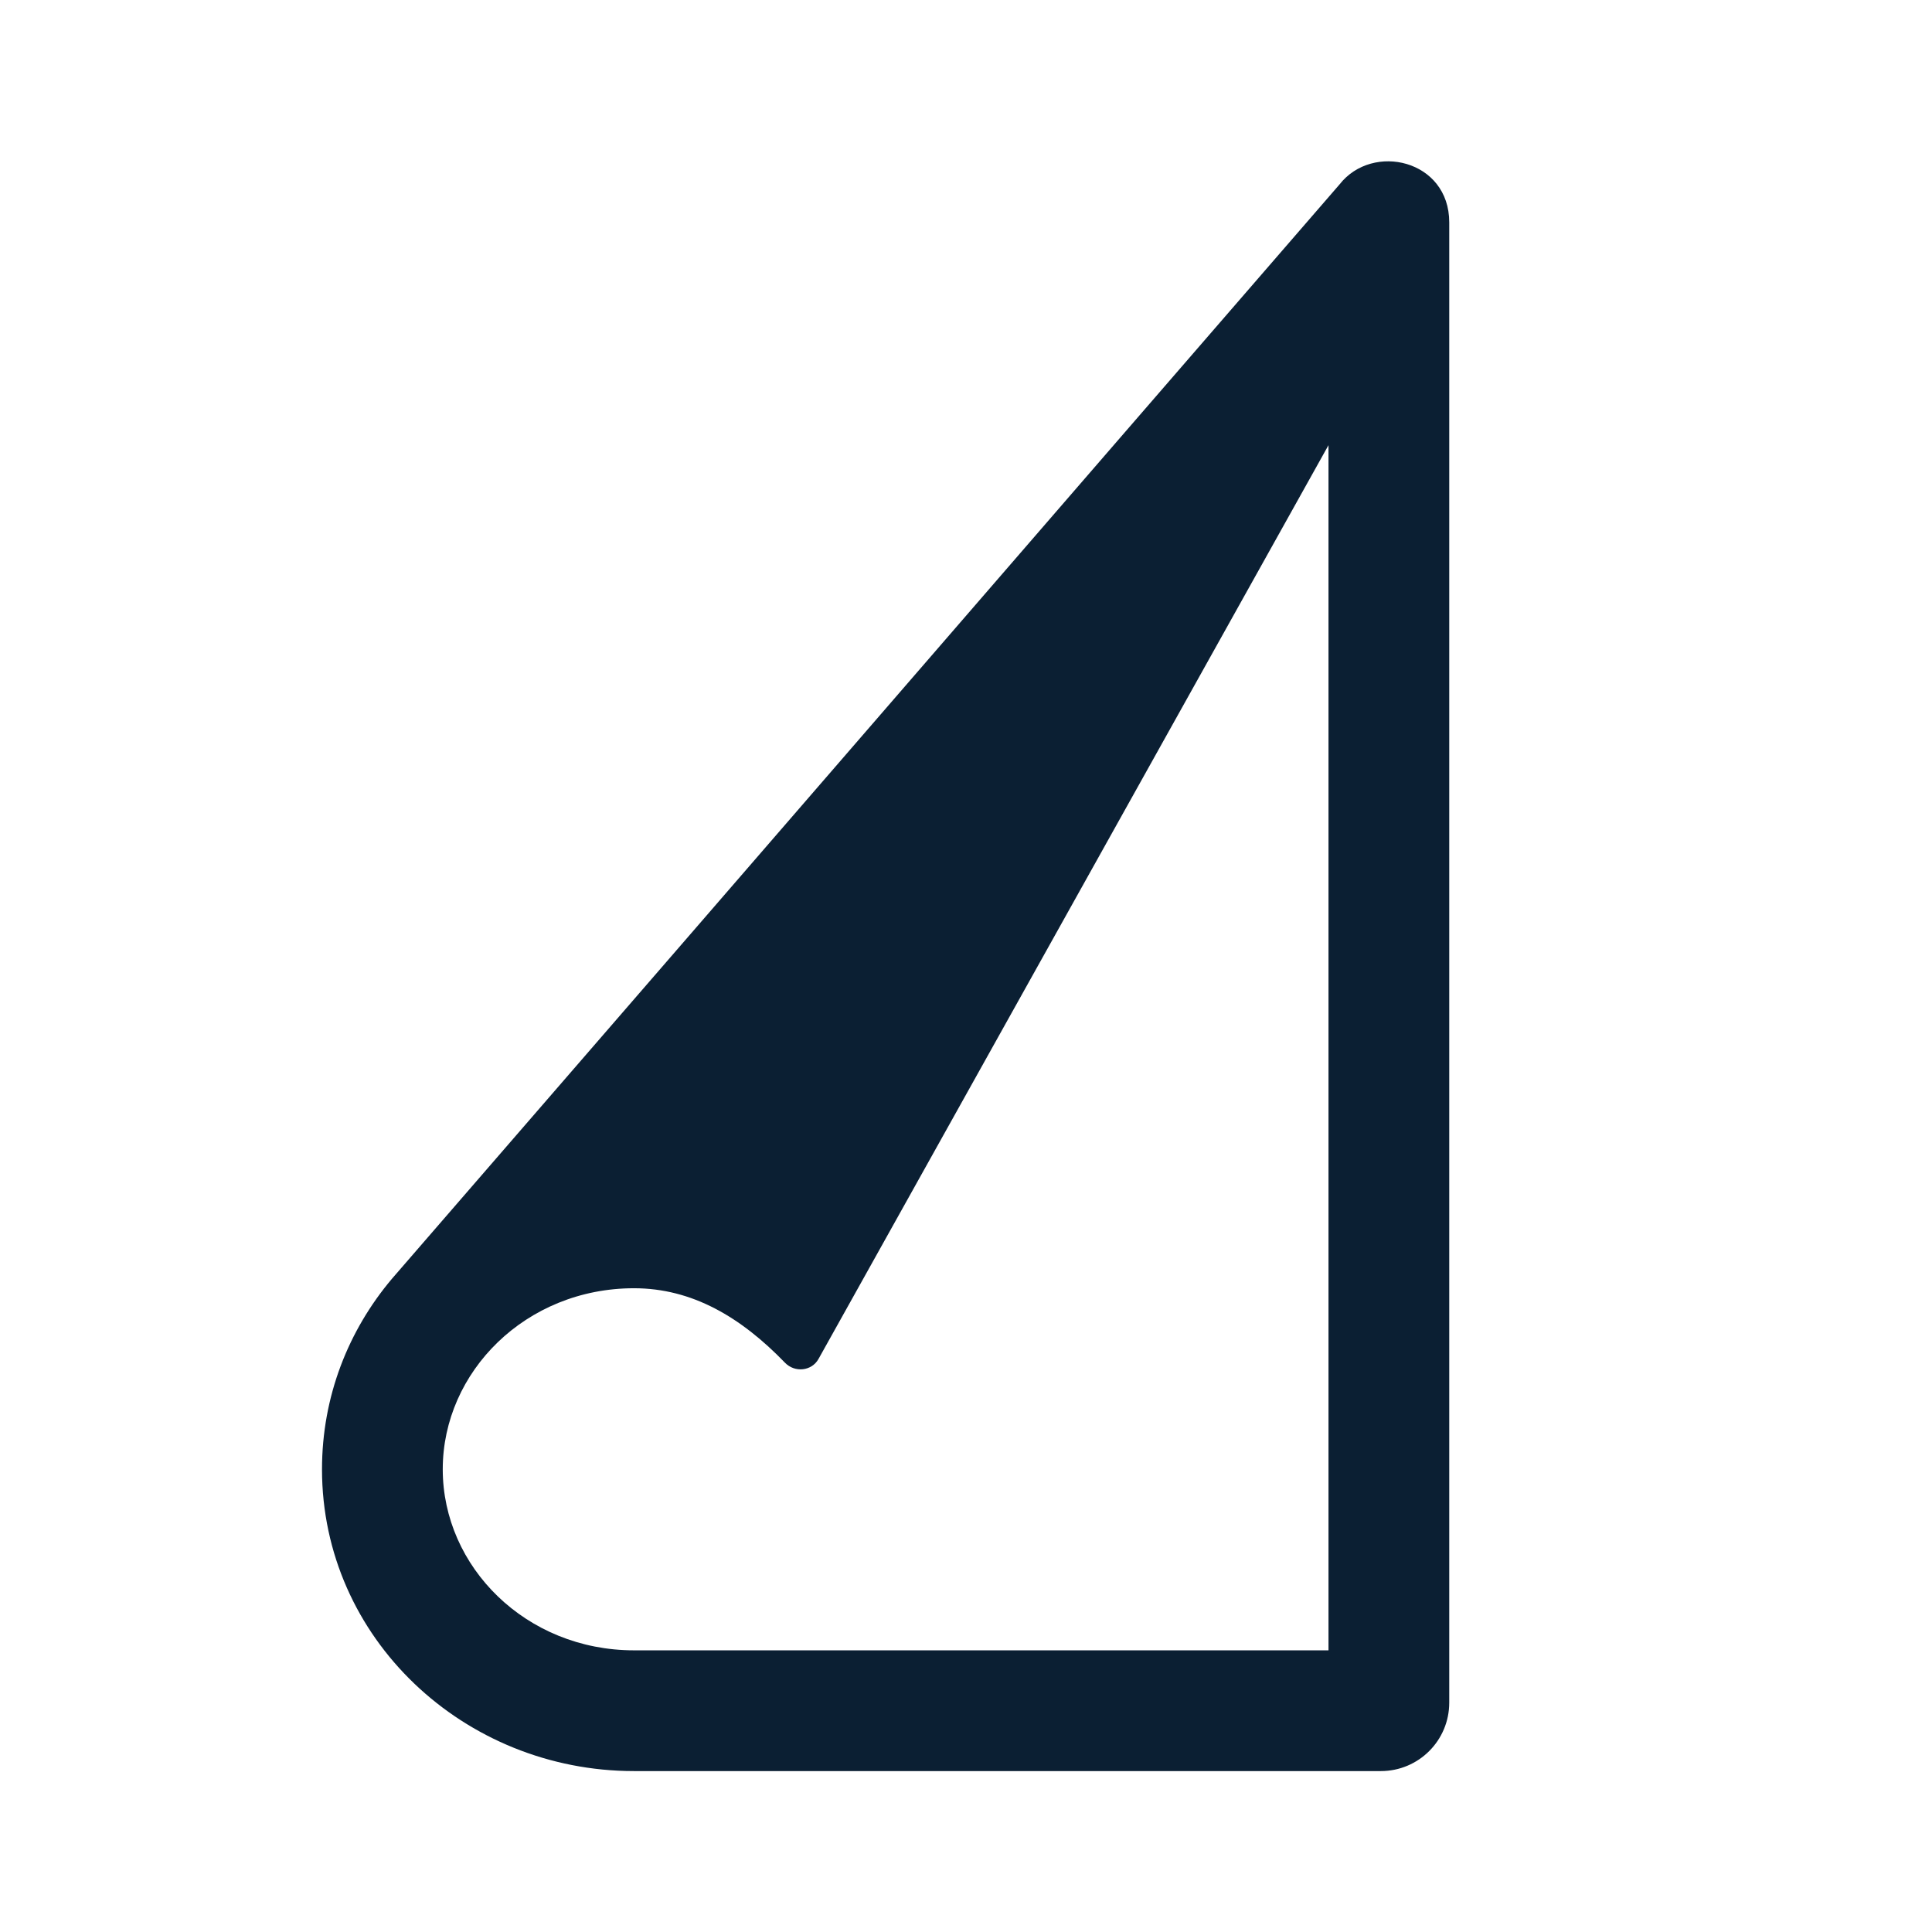 <svg width="24" height="24" viewBox="0 0 24 24" fill="none" xmlns="http://www.w3.org/2000/svg">
<path fill-rule="evenodd" clip-rule="evenodd" d="M16.641 2.29C17.051 1.766 18.003 1.984 18.003 2.762V21.151C18.003 21.621 17.623 22.001 17.153 22.001H7.876C5.765 22.001 4 20.352 4 18.252C4 17.348 4.327 16.527 4.869 15.885C10.523 9.36 12.539 7.024 16.641 2.29ZM16.503 5.53L10.168 16.881C10.083 17.034 9.872 17.054 9.751 16.928C9.204 16.362 8.598 16.003 7.876 16.003C6.534 16.003 5.5 17.039 5.5 18.252C5.5 19.465 6.534 20.501 7.876 20.501H16.503V5.53Z" fill="#0B1F33"/>
</svg>

